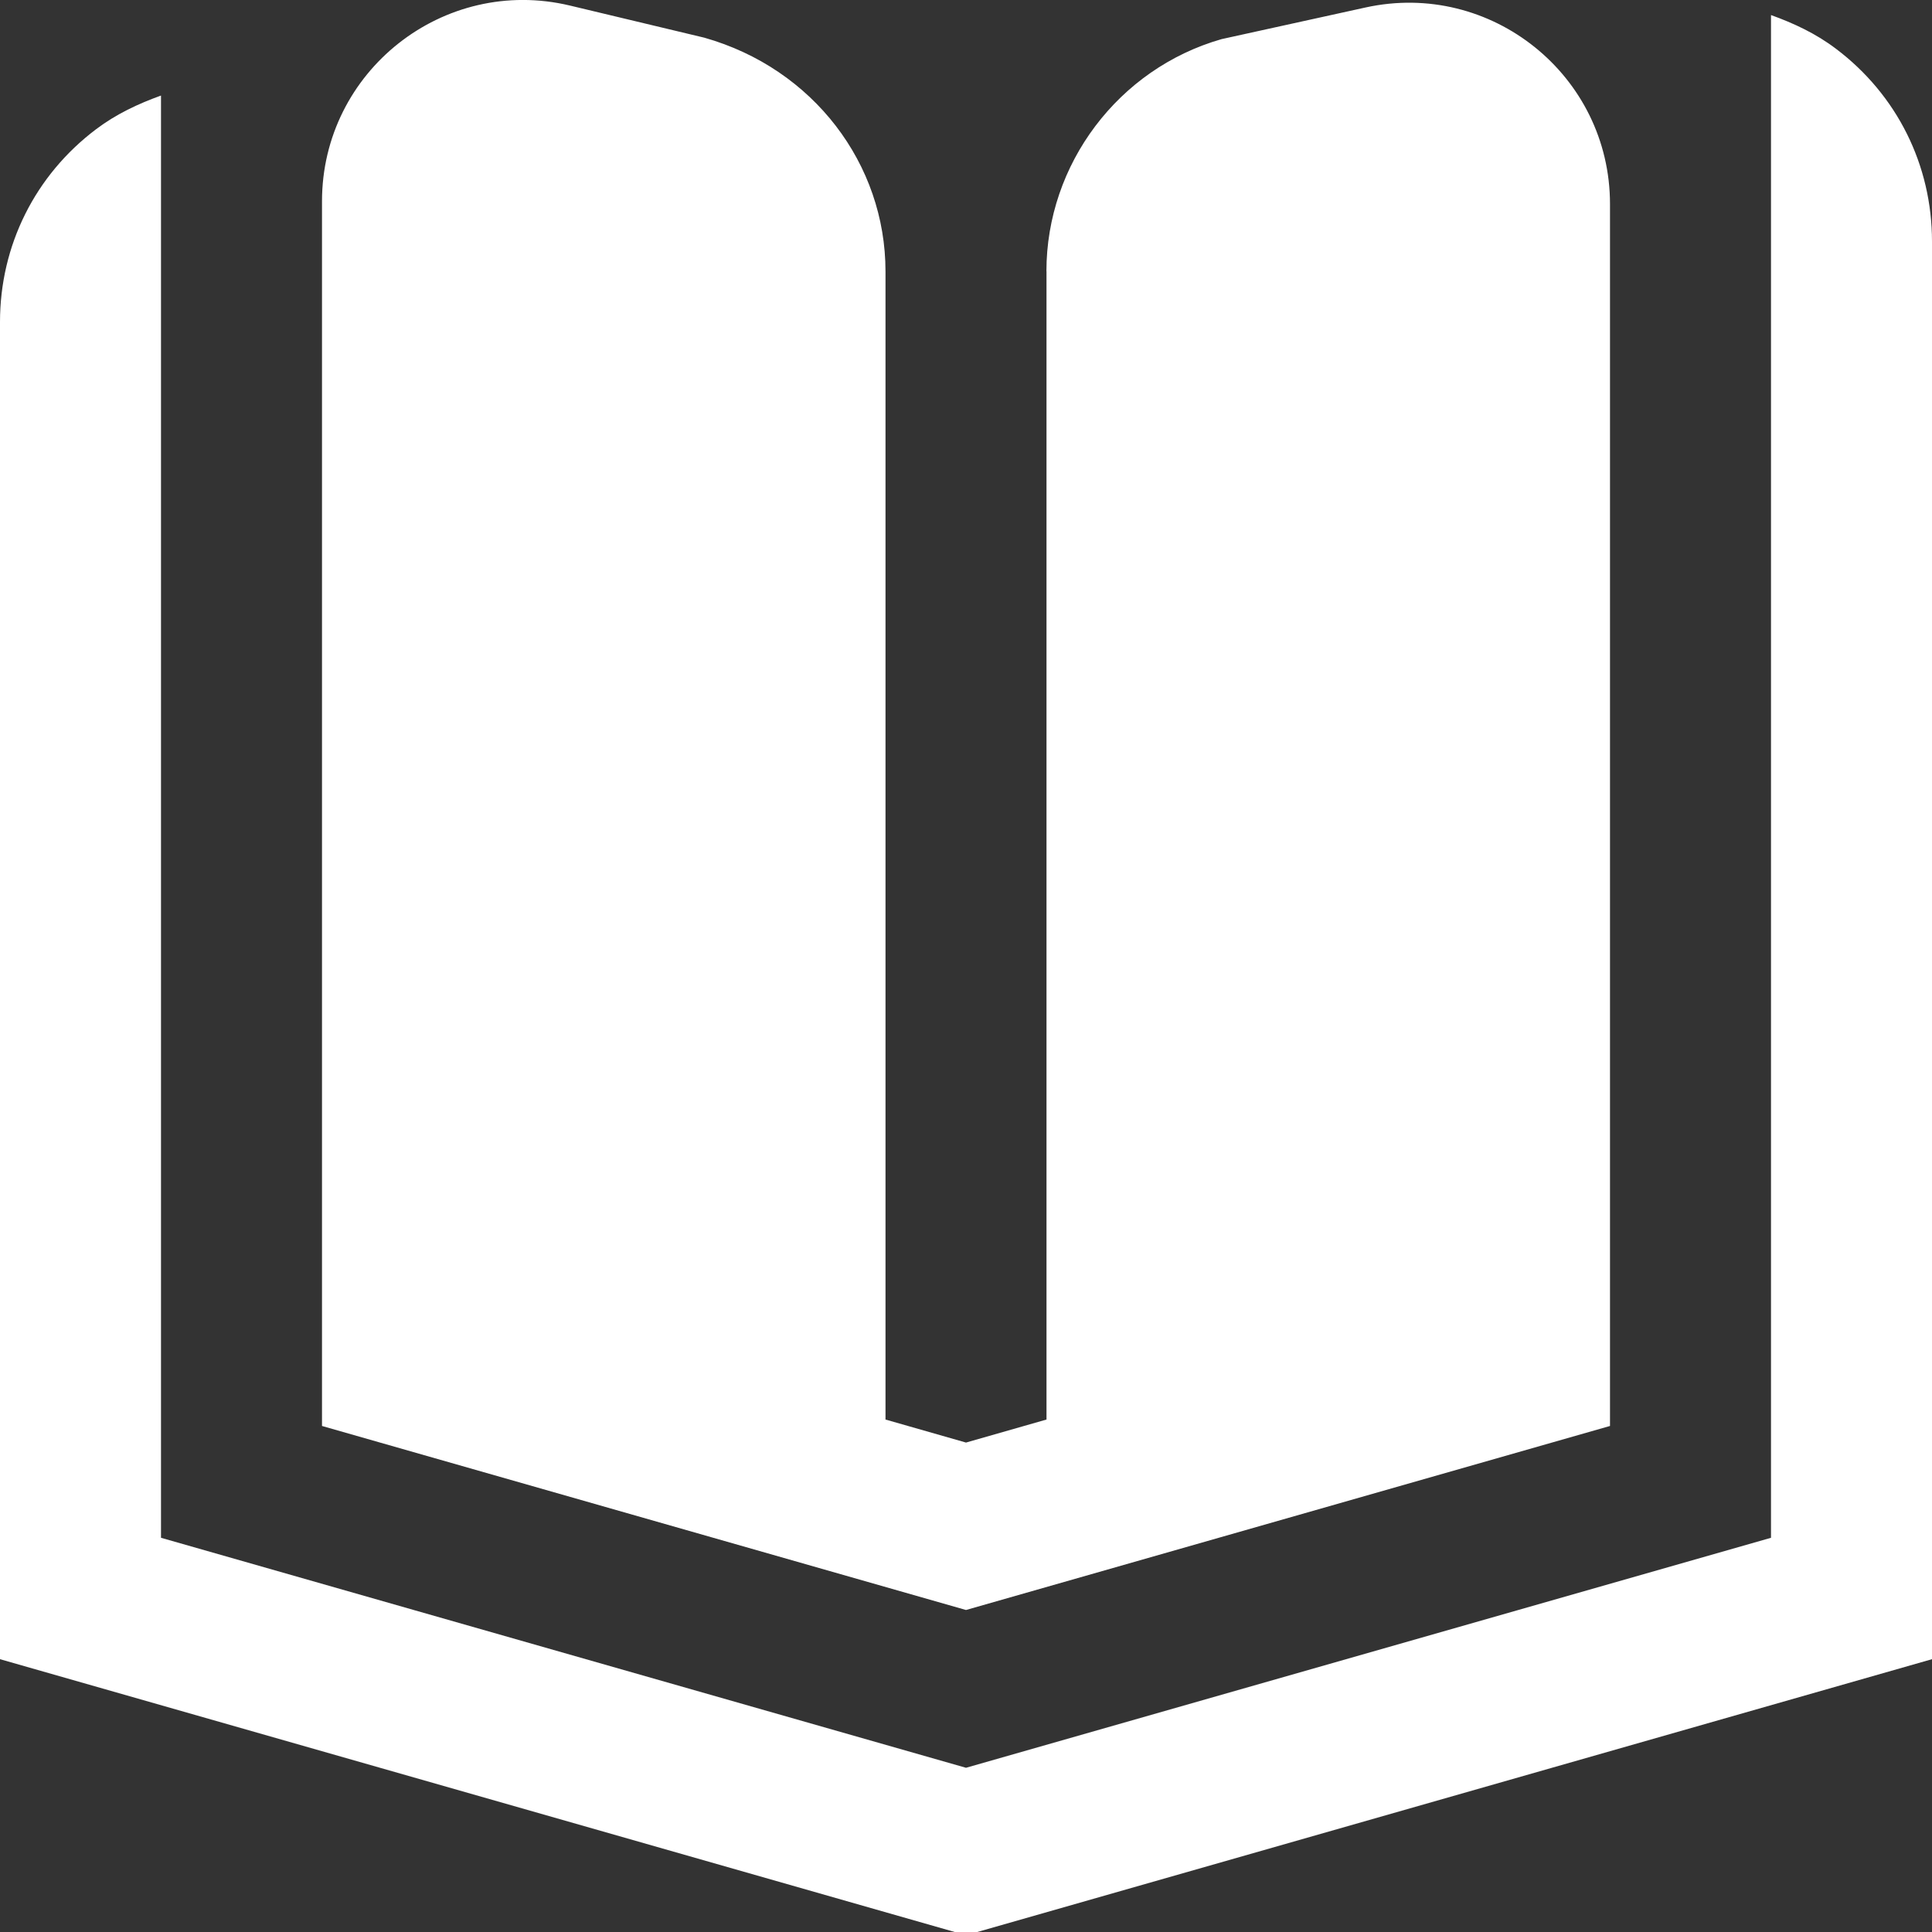 <?xml version="1.0" encoding="UTF-8" standalone="no"?>
<svg
   xmlns:dc="http://purl.org/dc/elements/1.1/"
   xmlns:cc="http://creativecommons.org/ns#"
   xmlns:rdf="http://www.w3.org/1999/02/22-rdf-syntax-ns#"
   xmlns:svg="http://www.w3.org/2000/svg"
   xmlns="http://www.w3.org/2000/svg"
   xmlns:sodipodi="http://sodipodi.sourceforge.net/DTD/sodipodi-0.dtd"
   xmlns:inkscape="http://www.inkscape.org/namespaces/inkscape"
   id="Layer_1"
   data-name="Layer 1"
   viewBox="0 0 24 24"
   width="512"
   height="512"
   version="1.1"
   sodipodi:docname="book-open-cover.svg"
   inkscape:version="1.0.1 (3bc2e813f5, 2020-09-07)">
  <rect x="0" y="0" width="24" height="24" fill="#333333" stroke="none"/>
  <defs
     id="defs7" />
  <sodipodi:namedview
     pagecolor="#ffffff"
     bordercolor="#666666"
     borderopacity="1"
     objecttolerance="10"
     gridtolerance="10"
     guidetolerance="10"
     inkscape:pageopacity="0"
     inkscape:pageshadow="2"
     inkscape:window-width="1920"
     inkscape:window-height="1017"
     id="namedview5"
     showgrid="false"
     inkscape:zoom="1.6601562"
     inkscape:cx="256"
     inkscape:cy="256"
     inkscape:window-x="-8"
     inkscape:window-y="-8"
     inkscape:window-maximized="1"
     inkscape:current-layer="Layer_1" />
  <path
     d="M24,3V20.611l-12,3.429L0,20.611V4c0-.95,.435-1.823,1.194-2.395,.249-.188,.523-.316,.806-.418V19.103l10,2.857,10-2.857V.187c.283,.102,.558,.23,.806,.418,.759,.572,1.194,1.445,1.194,2.395Zm-11,.371v14.263l-1,.286-1-.286V3.371c0-1.332-.895-2.519-2.251-2.903L7.08,.069c-1.571-.375-3.08,.817-3.08,2.432v15.213l8,2.286,8-2.286V2.535c0-1.597-1.477-2.785-3.037-2.442l-1.788,.393c-1.281,.366-2.176,1.553-2.176,2.885Z"
     id="path2"
     style="fill:#ffffff" />
</svg>
